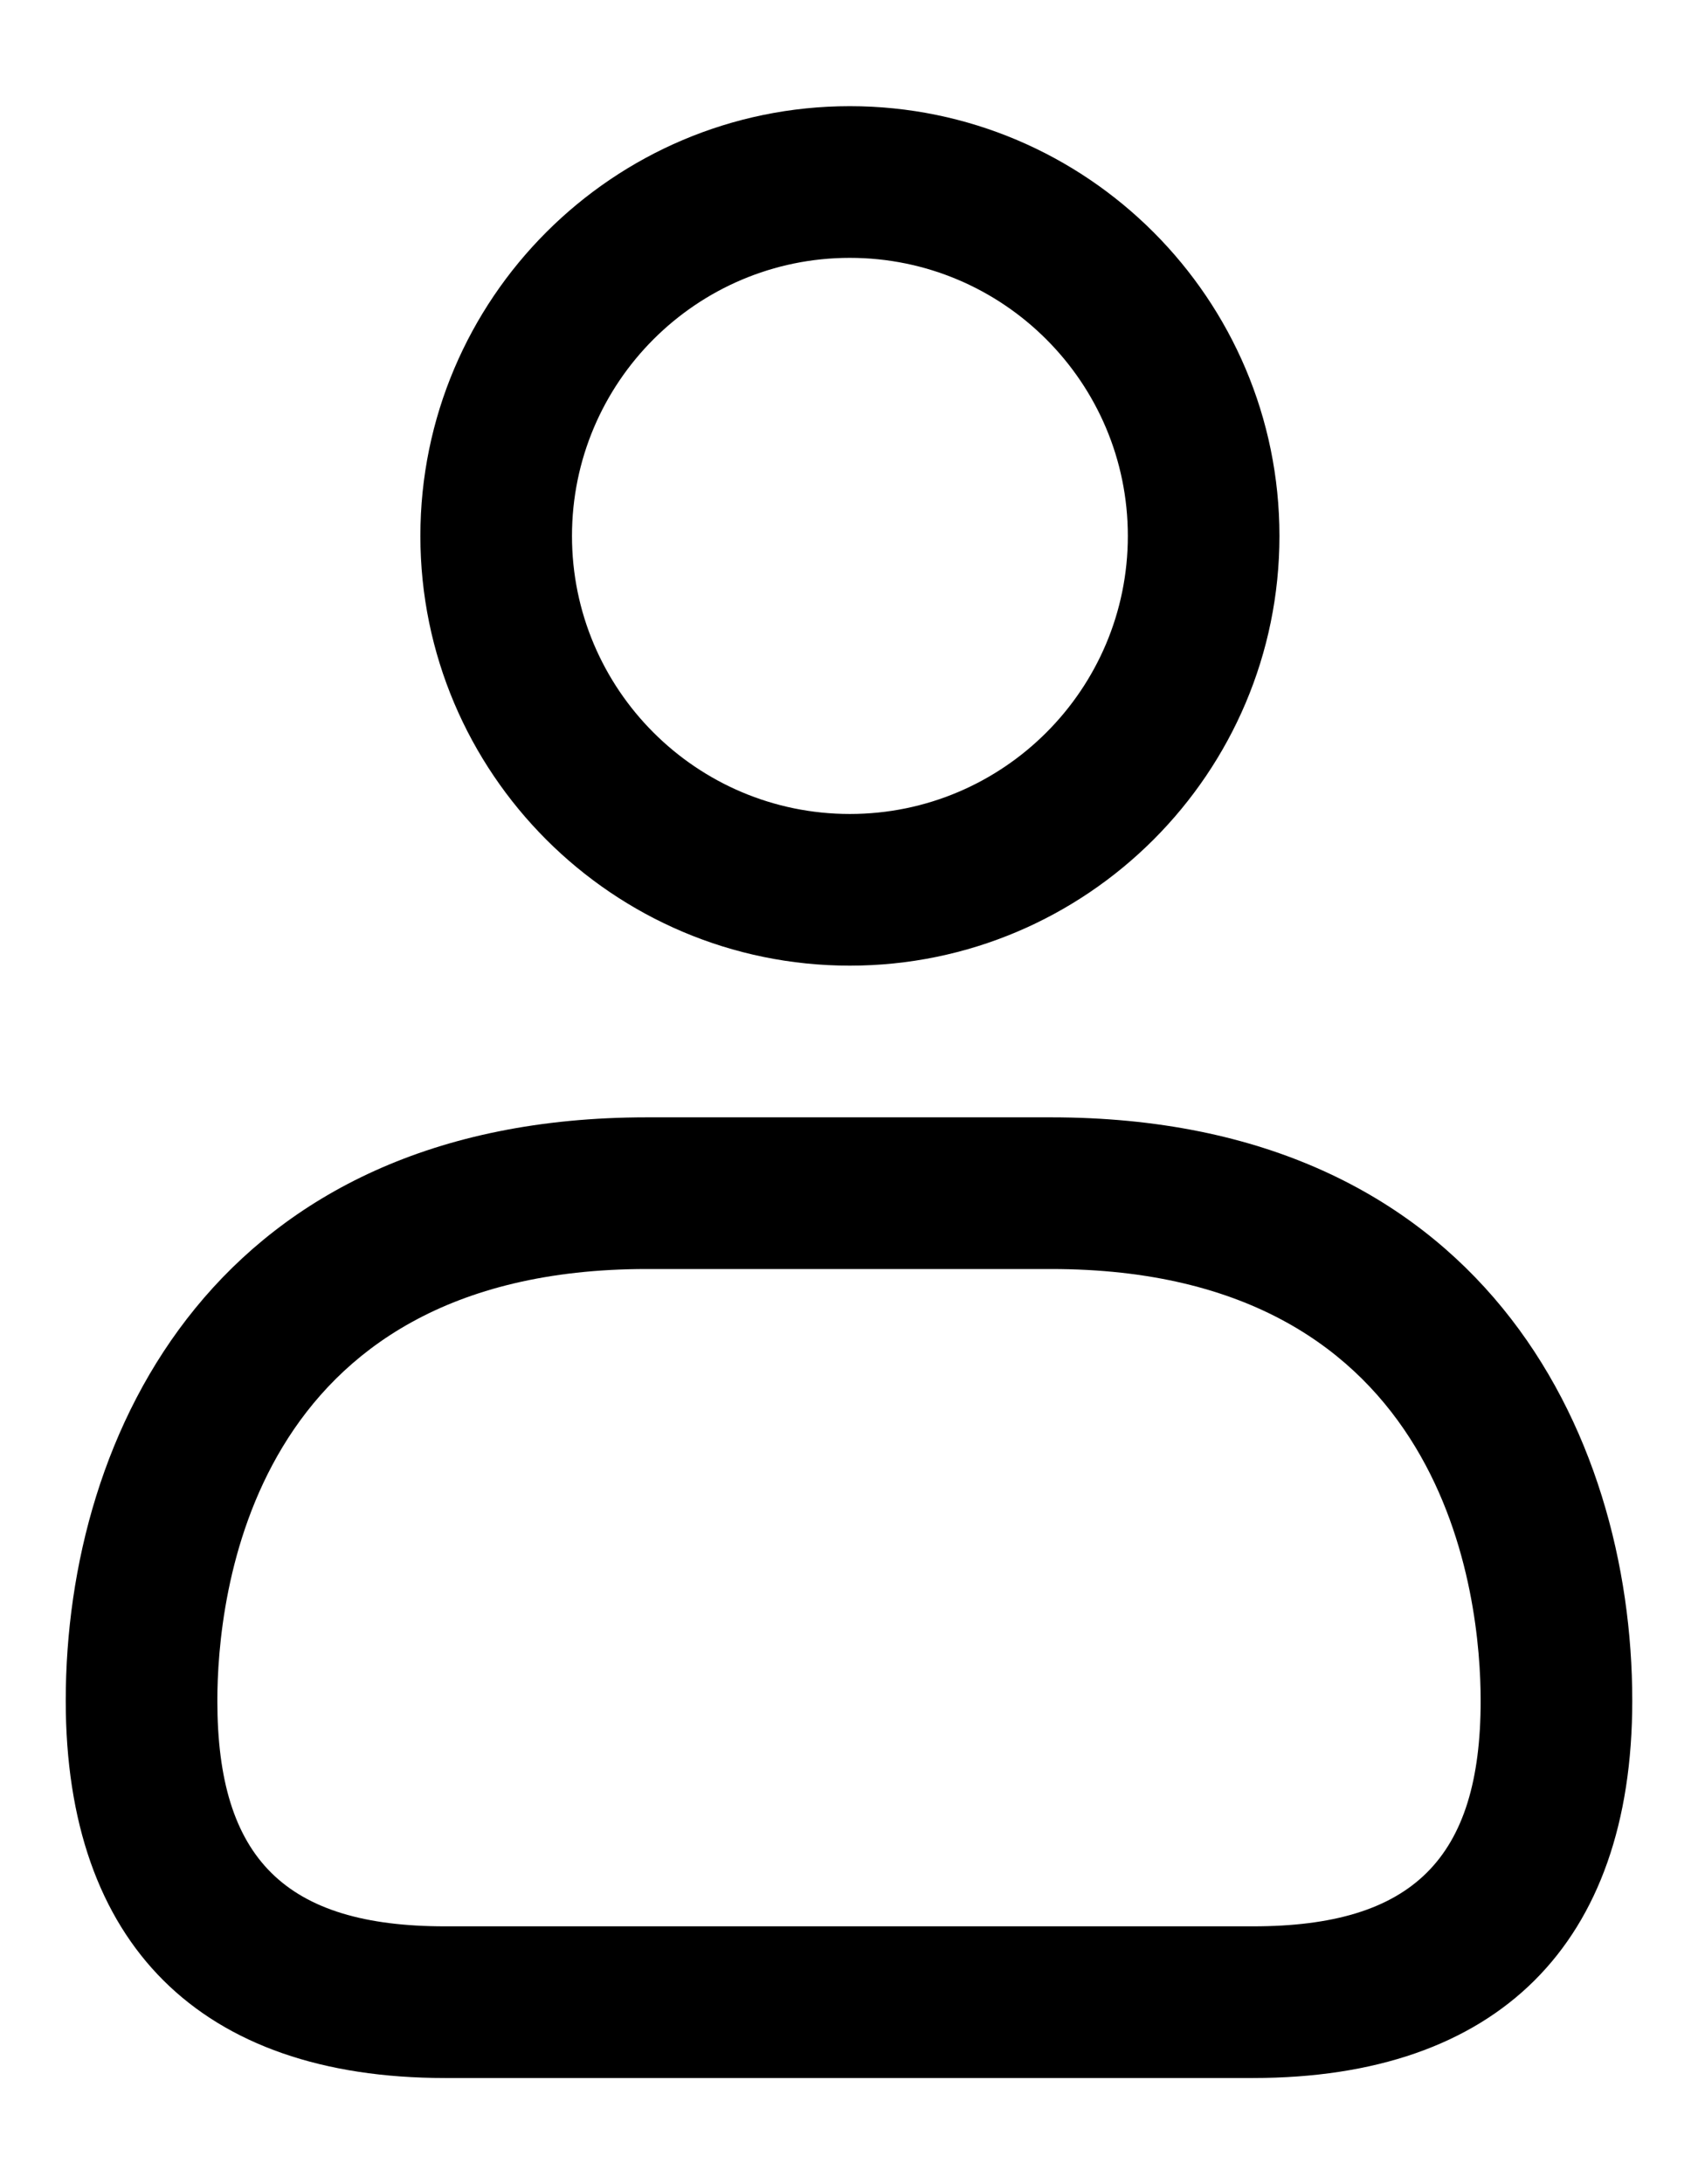 <svg width="14" height="18" viewBox="0 0 14 18" fill="none" xmlns="http://www.w3.org/2000/svg">
<path d="M7.007 7.958C5.054 7.958 3.466 6.369 3.466 4.417C3.466 2.464 5.054 0.875 7.007 0.875C8.961 0.875 10.549 2.464 10.549 4.417C10.549 6.369 8.961 7.958 7.007 7.958ZM7.007 2.125C5.743 2.125 4.716 3.152 4.716 4.417C4.716 5.681 5.743 6.708 7.007 6.708C8.272 6.708 9.299 5.681 9.299 4.417C9.299 3.152 8.271 2.125 7.007 2.125ZM10.331 17.125H3.669C1.652 17.125 0.542 16.021 0.542 14.016C0.542 11.798 1.796 9.208 5.333 9.208H8.666C12.203 9.208 13.458 11.797 13.458 14.016C13.458 16.021 12.347 17.125 10.331 17.125ZM5.333 10.458C2.047 10.458 1.792 13.181 1.792 14.016C1.792 15.319 2.353 15.875 3.669 15.875H10.331C11.646 15.875 12.208 15.319 12.208 14.016C12.208 13.182 11.952 10.458 8.666 10.458H5.333Z" fill="currentColor"/>
</svg>
